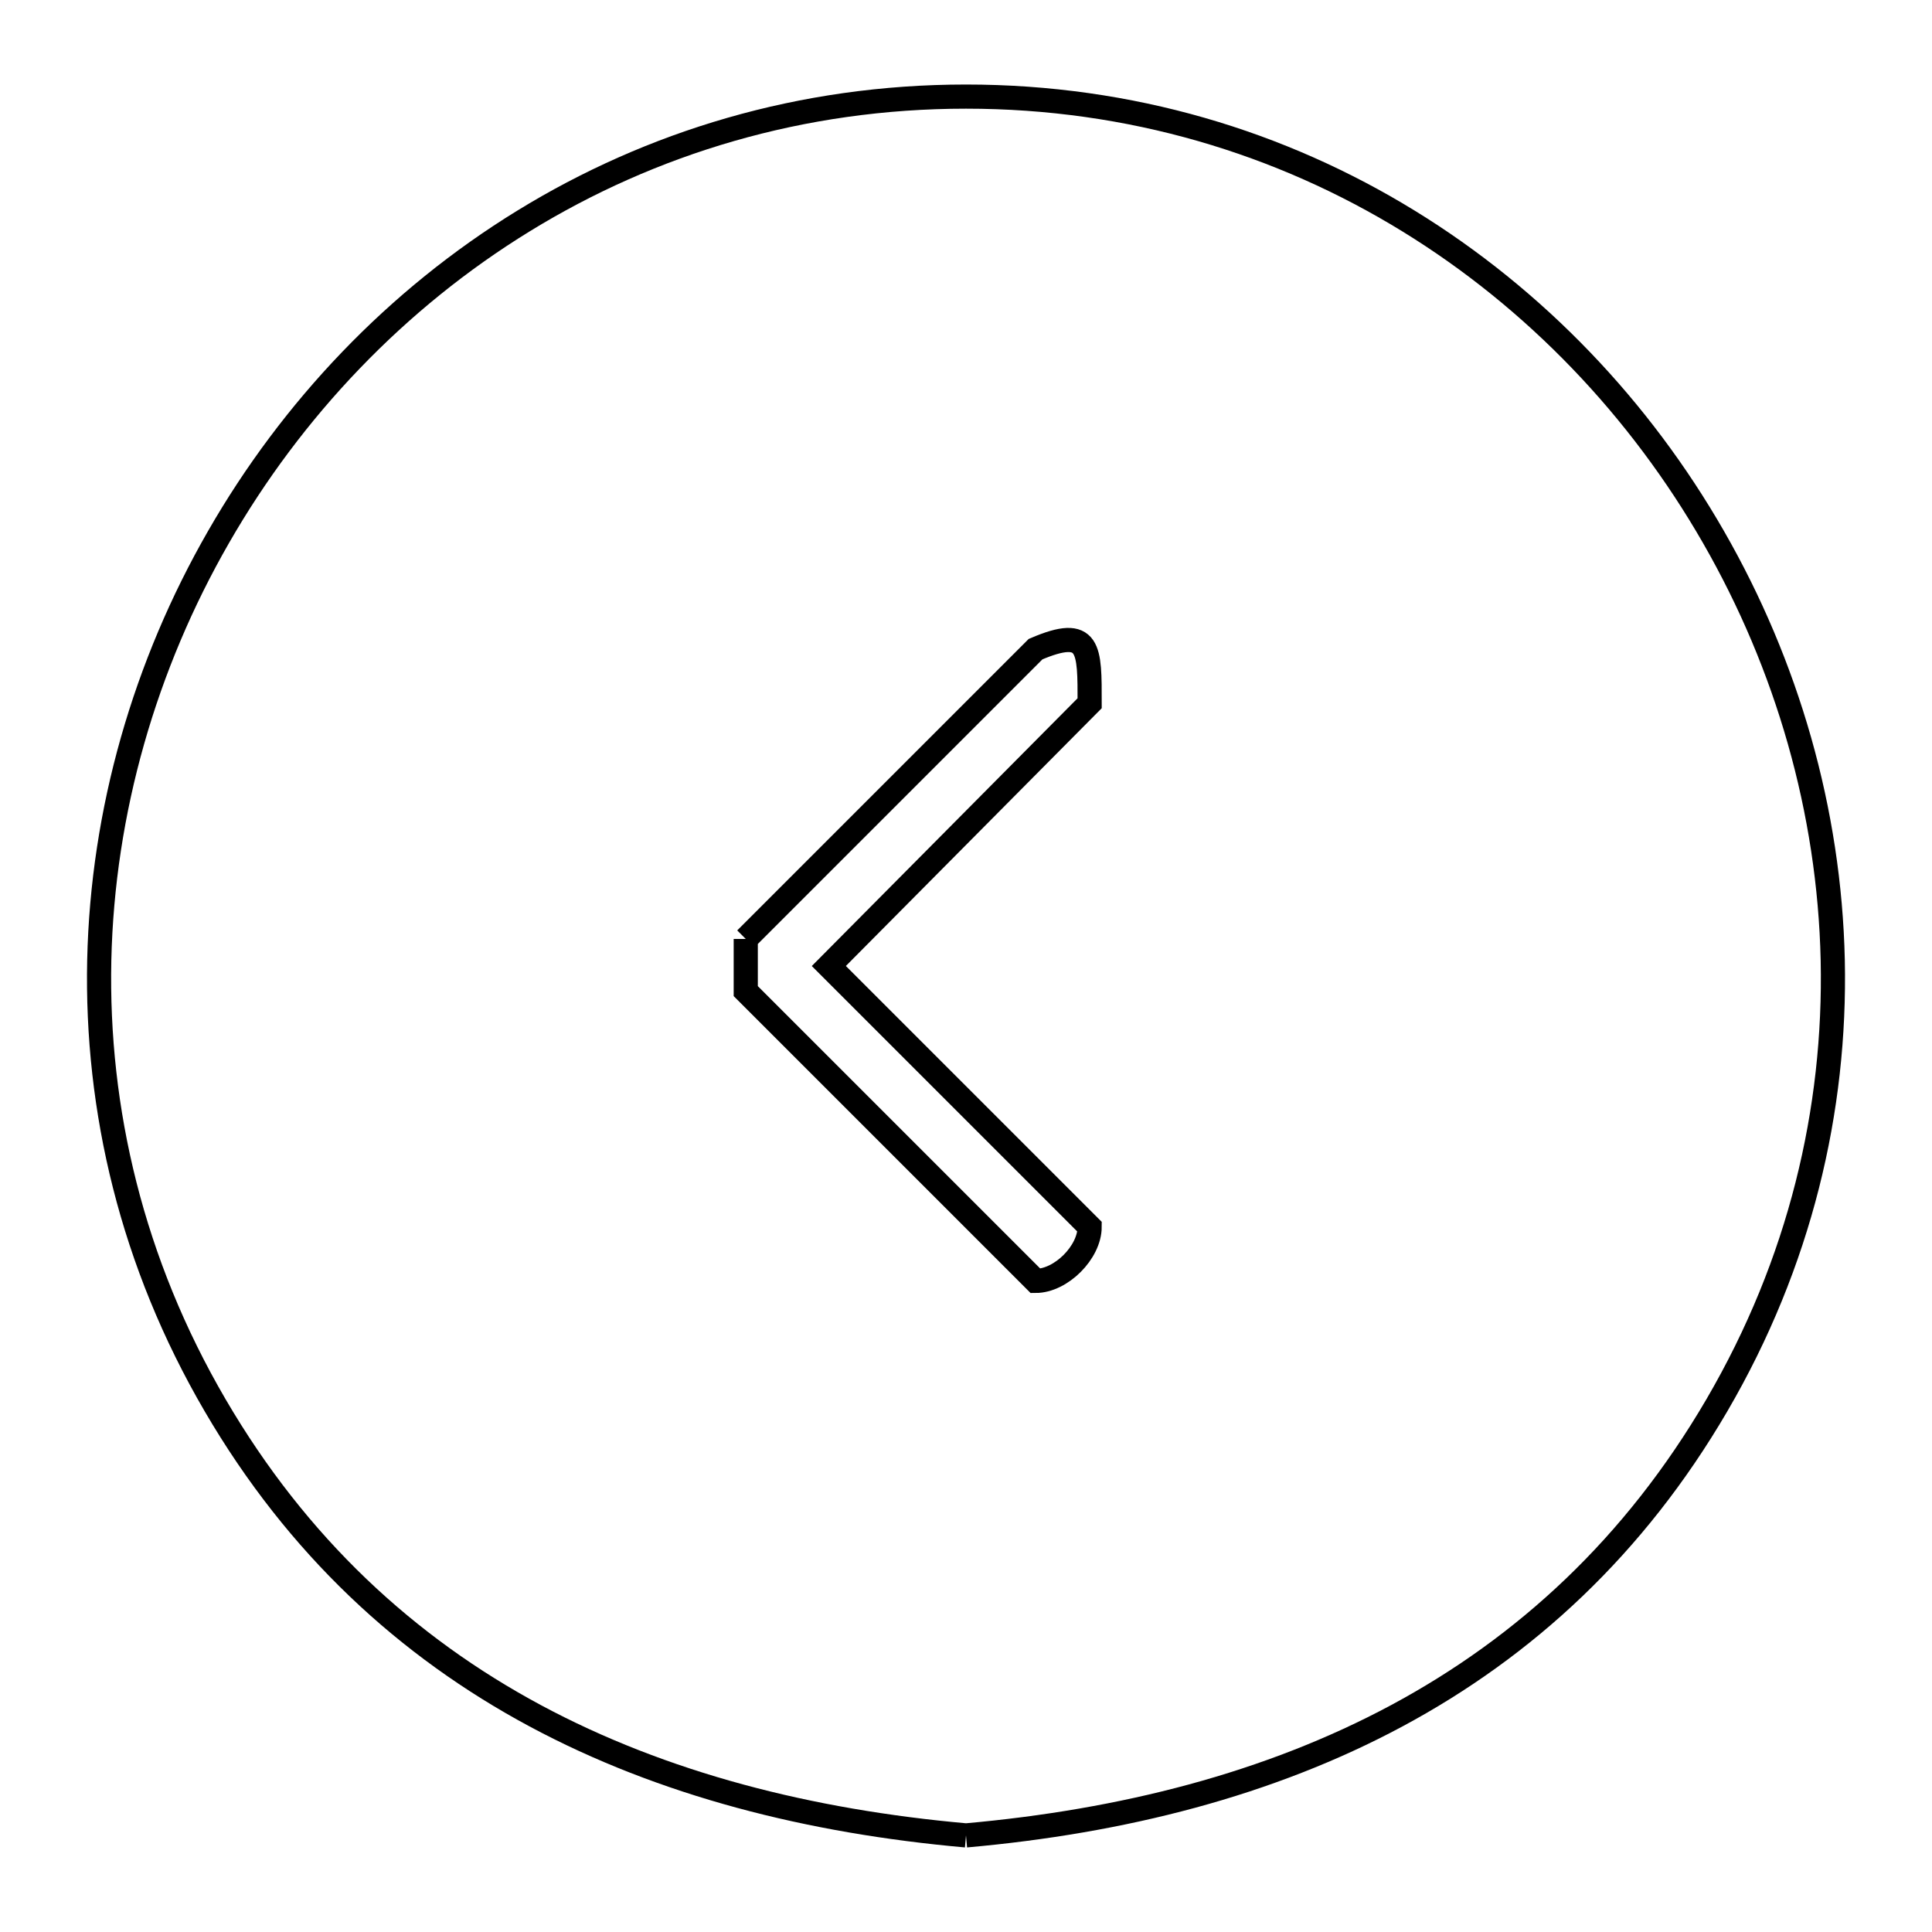 <svg xmlns="http://www.w3.org/2000/svg" viewBox="0.0 0.0 24.0 24.0" height="200px" width="200px"><path fill="none" stroke="black" stroke-width=".3" stroke-opacity="1.0"  filling="0" d="M9.264 11.664 L12.864 8.064 C13.545 7.772 13.536 8.058 13.536 8.736 L10.296 12.0 L13.536 15.24 C13.536 15.557 13.181 15.912 12.864 15.912 L9.264 12.312 C9.264 12.096 9.264 11.88 9.264 11.664 L9.264 11.664"></path>
<path fill="none" stroke="black" stroke-width=".3" stroke-opacity="1.0"  filling="0" d="M12.0 22.8 L12.0 22.8 C10.058 22.627 8.238 22.167 6.647 21.313 C5.057 20.459 3.696 19.21 2.672 17.456 C1.638 15.685 1.193 13.784 1.233 11.928 C1.274 10.072 1.801 8.261 2.714 6.672 C3.626 5.083 4.923 3.715 6.505 2.744 C8.086 1.773 9.952 1.2 12.0 1.2 C14.048 1.2 15.914 1.773 17.495 2.744 C19.077 3.715 20.374 5.083 21.286 6.672 C22.199 8.261 22.726 10.072 22.767 11.928 C22.807 13.784 22.362 15.685 21.328 17.456 C20.304 19.21 18.943 20.459 17.353 21.313 C15.762 22.167 13.942 22.627 12.0 22.8 L12.0 22.8"></path></svg>